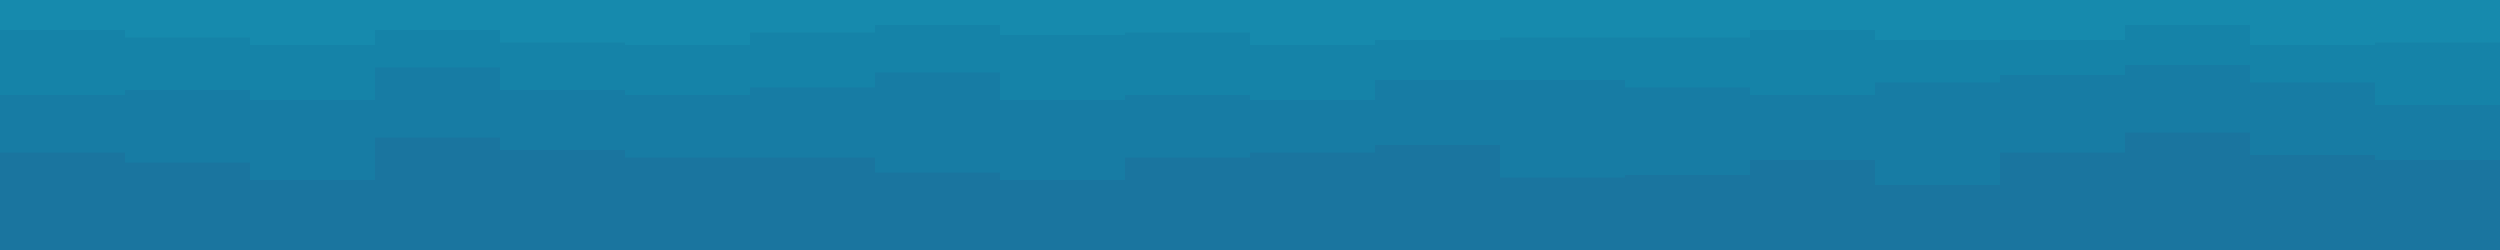 <svg id="visual" viewBox="0 0 1000 100" width="1000" height="100" xmlns="http://www.w3.org/2000/svg" xmlns:xlink="http://www.w3.org/1999/xlink" version="1.1"><path d="M0 14L50 14L50 17L100 17L100 20L150 20L150 14L200 14L200 19L250 19L250 20L300 20L300 15L350 15L350 12L400 12L400 16L450 16L450 15L500 15L500 20L550 20L550 18L600 18L600 17L650 17L650 17L700 17L700 14L750 14L750 18L800 18L800 18L850 18L850 12L900 12L900 20L950 20L950 19L1000 19L1000 17L1000 0L1000 0L950 0L950 0L900 0L900 0L850 0L850 0L800 0L800 0L750 0L750 0L700 0L700 0L650 0L650 0L600 0L600 0L550 0L550 0L500 0L500 0L450 0L450 0L400 0L400 0L350 0L350 0L300 0L300 0L250 0L250 0L200 0L200 0L150 0L150 0L100 0L100 0L50 0L50 0L0 0Z" fill="#168aad"></path><path d="M0 40L50 40L50 38L100 38L100 42L150 42L150 29L200 29L200 38L250 38L250 40L300 40L300 37L350 37L350 31L400 31L400 42L450 42L450 40L500 40L500 42L550 42L550 34L600 34L600 34L650 34L650 37L700 37L700 40L750 40L750 35L800 35L800 32L850 32L850 28L900 28L900 35L950 35L950 44L1000 44L1000 34L1000 15L1000 17L950 17L950 18L900 18L900 10L850 10L850 16L800 16L800 16L750 16L750 12L700 12L700 15L650 15L650 15L600 15L600 16L550 16L550 18L500 18L500 13L450 13L450 14L400 14L400 10L350 10L350 13L300 13L300 18L250 18L250 17L200 17L200 12L150 12L150 18L100 18L100 15L50 15L50 12L0 12Z" fill="#1583a8"></path><path d="M0 63L50 63L50 67L100 67L100 74L150 74L150 57L200 57L200 62L250 62L250 65L300 65L300 65L350 65L350 71L400 71L400 74L450 74L450 65L500 65L500 63L550 63L550 60L600 60L600 73L650 73L650 72L700 72L700 66L750 66L750 76L800 76L800 63L850 63L850 55L900 55L900 64L950 64L950 66L1000 66L1000 75L1000 32L1000 42L950 42L950 33L900 33L900 26L850 26L850 30L800 30L800 33L750 33L750 38L700 38L700 35L650 35L650 32L600 32L600 32L550 32L550 40L500 40L500 38L450 38L450 40L400 40L400 29L350 29L350 35L300 35L300 38L250 38L250 36L200 36L200 27L150 27L150 40L100 40L100 36L50 36L50 38L0 38Z" fill="#177ca4"></path><path d="M0 101L50 101L50 101L100 101L100 101L150 101L150 101L200 101L200 101L250 101L250 101L300 101L300 101L350 101L350 101L400 101L400 101L450 101L450 101L500 101L500 101L550 101L550 101L600 101L600 101L650 101L650 101L700 101L700 101L750 101L750 101L800 101L800 101L850 101L850 101L900 101L900 101L950 101L950 101L1000 101L1000 101L1000 73L1000 64L950 64L950 62L900 62L900 53L850 53L850 61L800 61L800 74L750 74L750 64L700 64L700 70L650 70L650 71L600 71L600 58L550 58L550 61L500 61L500 63L450 63L450 72L400 72L400 69L350 69L350 63L300 63L300 63L250 63L250 60L200 60L200 55L150 55L150 72L100 72L100 65L50 65L50 61L0 61Z" fill="#1a759f"></path></svg>